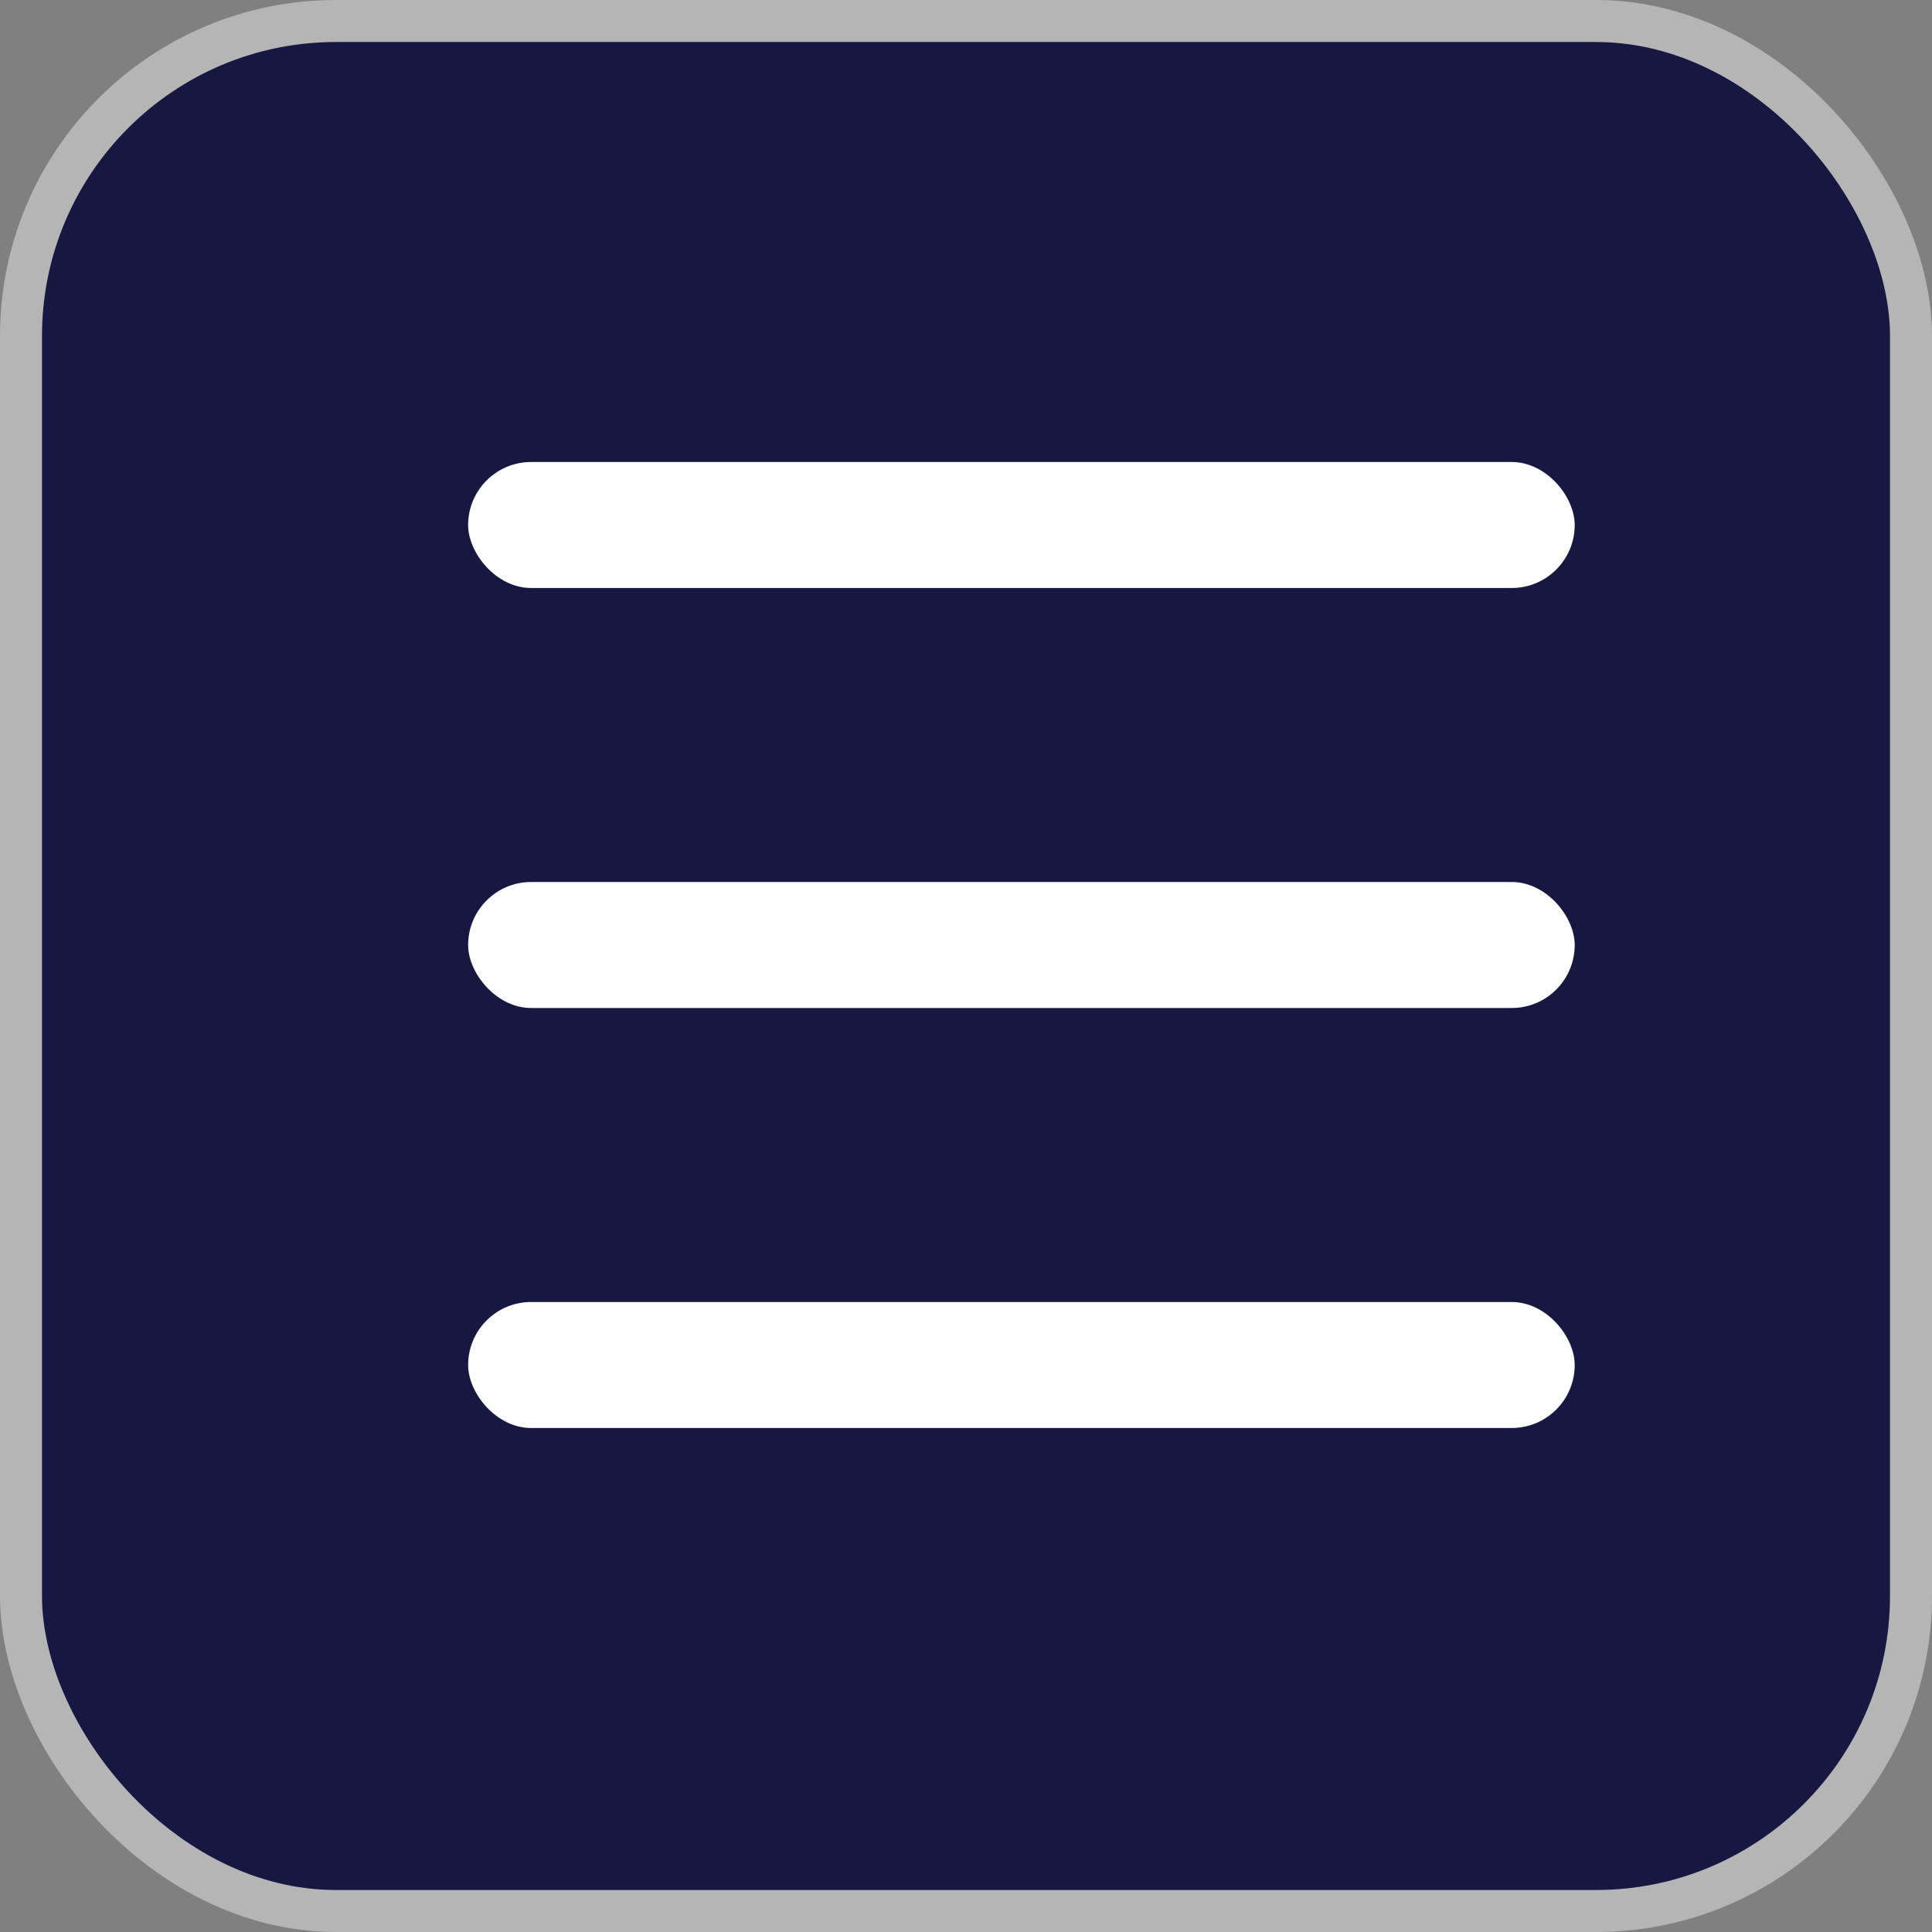<svg width="46" height="46" viewBox="0 0 46 46" fill="none" xmlns="http://www.w3.org/2000/svg">
<rect x="0" y="0" width="46" height="46" fill="#808080" stroke="none"/>
<g id="menu">
<rect id="Rectangle 4" x="0.5" y="0.5" width="45" height="45" rx="7.5" fill="#161841" stroke="#B5B5B5"/>
<rect id="Rectangle 5" x="11.146" y="11" width="26.347" height="3" rx="1.5" fill="white"/>
<rect id="Rectangle 6" x="11.146" y="21" width="26.347" height="3" rx="1.5" fill="white"/>
<rect id="Rectangle 7" x="11.146" y="31" width="26.347" height="3" rx="1.5" fill="white"/>
</g>
</svg>
